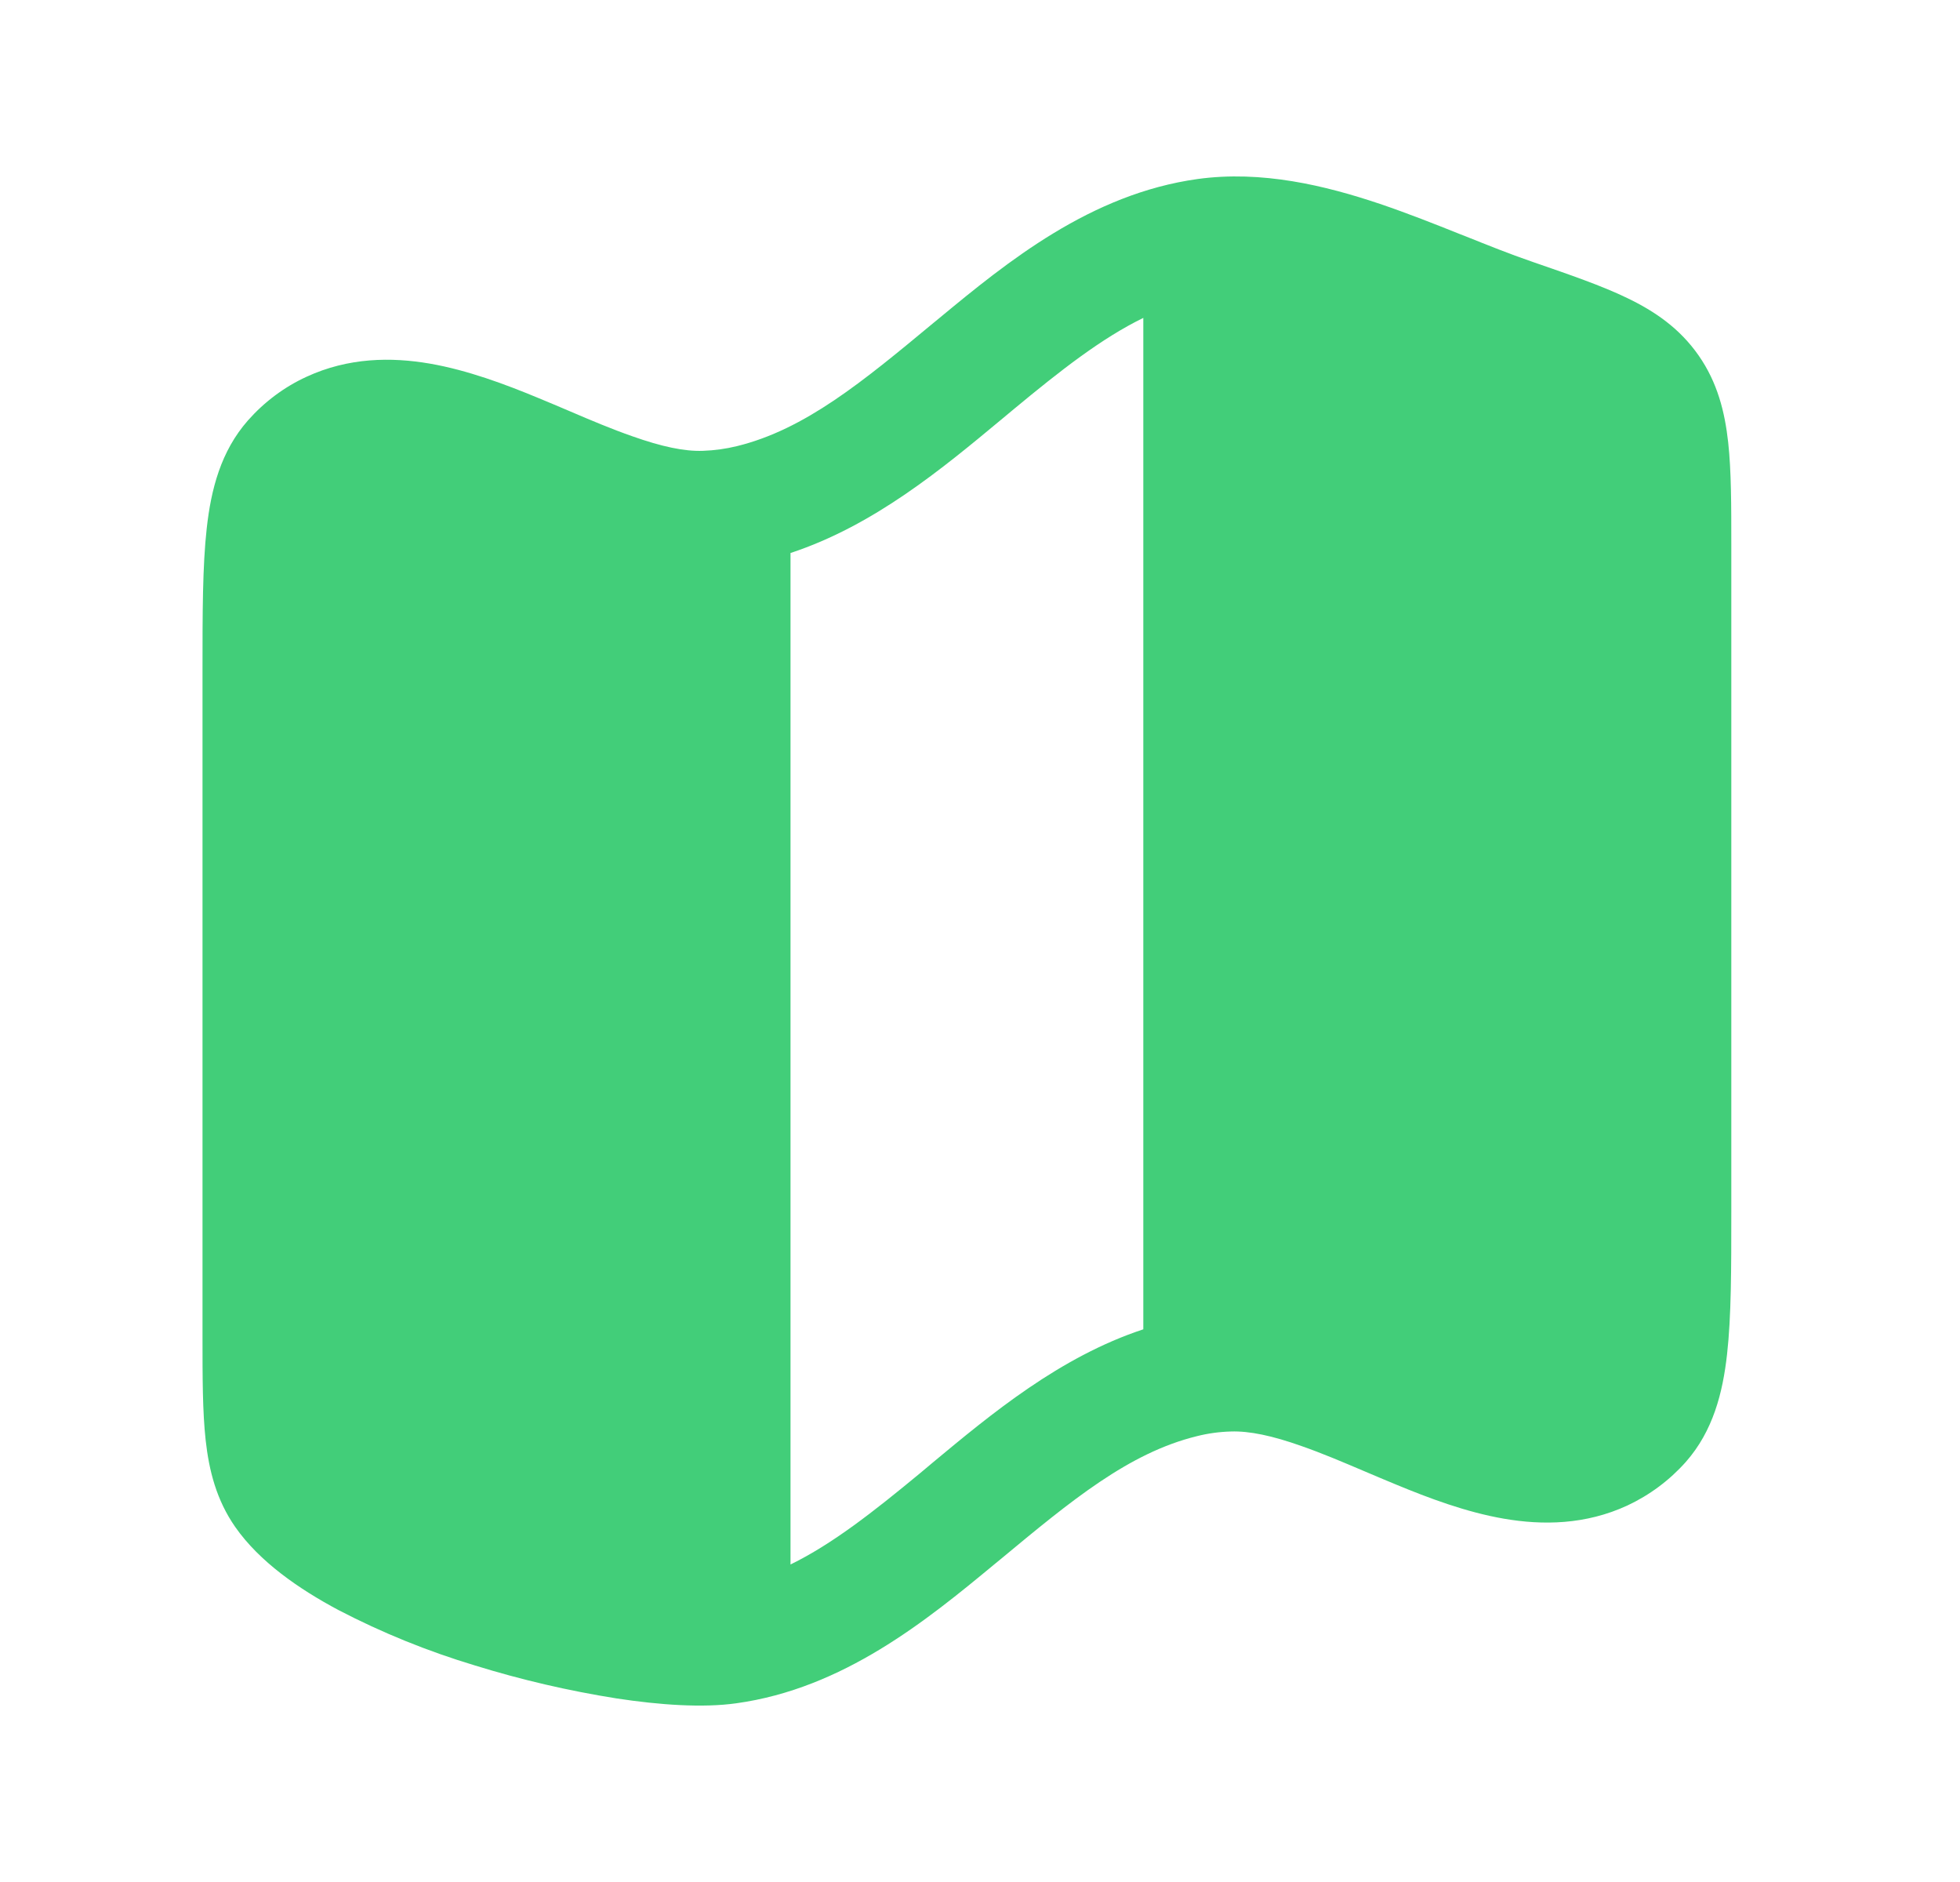 <svg width="25" height="24" viewBox="0 0 25 24" fill="none" xmlns="http://www.w3.org/2000/svg">
<path d="M14.583 16.952V4.054C14.05 4.314 13.527 4.724 12.933 5.216L12.772 5.35C12.026 5.97 11.148 6.702 10.083 7.052V19.951C10.617 19.69 11.139 19.28 11.733 18.789L11.894 18.654C12.64 18.034 13.518 17.303 14.583 16.952ZM18.675 3.006C18.982 3.129 19.261 3.241 19.527 3.332L19.564 3.345C20.027 3.505 20.434 3.645 20.756 3.801C21.107 3.97 21.424 4.186 21.666 4.533C21.906 4.877 22 5.251 22.043 5.64C22.083 6.003 22.083 6.444 22.083 6.951V15.455C22.083 16.181 22.083 16.789 22.029 17.268C21.974 17.763 21.85 18.249 21.503 18.643C21.295 18.877 21.041 19.066 20.757 19.199C20.222 19.446 19.676 19.452 19.183 19.367C18.7 19.284 18.223 19.104 17.803 18.93C17.663 18.872 17.529 18.816 17.401 18.761C17.121 18.642 16.865 18.533 16.602 18.441C16.228 18.308 15.935 18.247 15.7 18.255C15.553 18.259 15.407 18.279 15.265 18.315C14.398 18.528 13.666 19.134 12.761 19.885L12.689 19.944C11.815 20.668 10.756 21.532 9.391 21.721C8.963 21.781 8.416 21.743 7.864 21.659C7.253 21.562 6.65 21.422 6.059 21.239C5.457 21.058 4.874 20.822 4.317 20.532C3.812 20.263 3.309 19.915 3 19.472C2.76 19.127 2.666 18.753 2.623 18.364C2.583 18.001 2.583 17.561 2.583 17.053V8.549C2.583 7.823 2.583 7.215 2.637 6.736C2.692 6.241 2.816 5.755 3.163 5.361C3.371 5.126 3.624 4.936 3.909 4.805C4.444 4.558 4.99 4.552 5.483 4.637C5.966 4.721 6.443 4.9 6.863 5.074C7.003 5.132 7.137 5.188 7.265 5.243C7.545 5.363 7.801 5.471 8.064 5.563C8.439 5.696 8.731 5.758 8.966 5.749C9.113 5.744 9.258 5.724 9.401 5.689C10.268 5.476 11 4.87 11.905 4.119L11.977 4.06C12.851 3.337 13.91 2.473 15.275 2.283C16.093 2.17 16.902 2.365 17.601 2.6C17.955 2.72 18.303 2.858 18.623 2.986L18.675 3.006Z" fill="#42CE79"/>
</svg>
